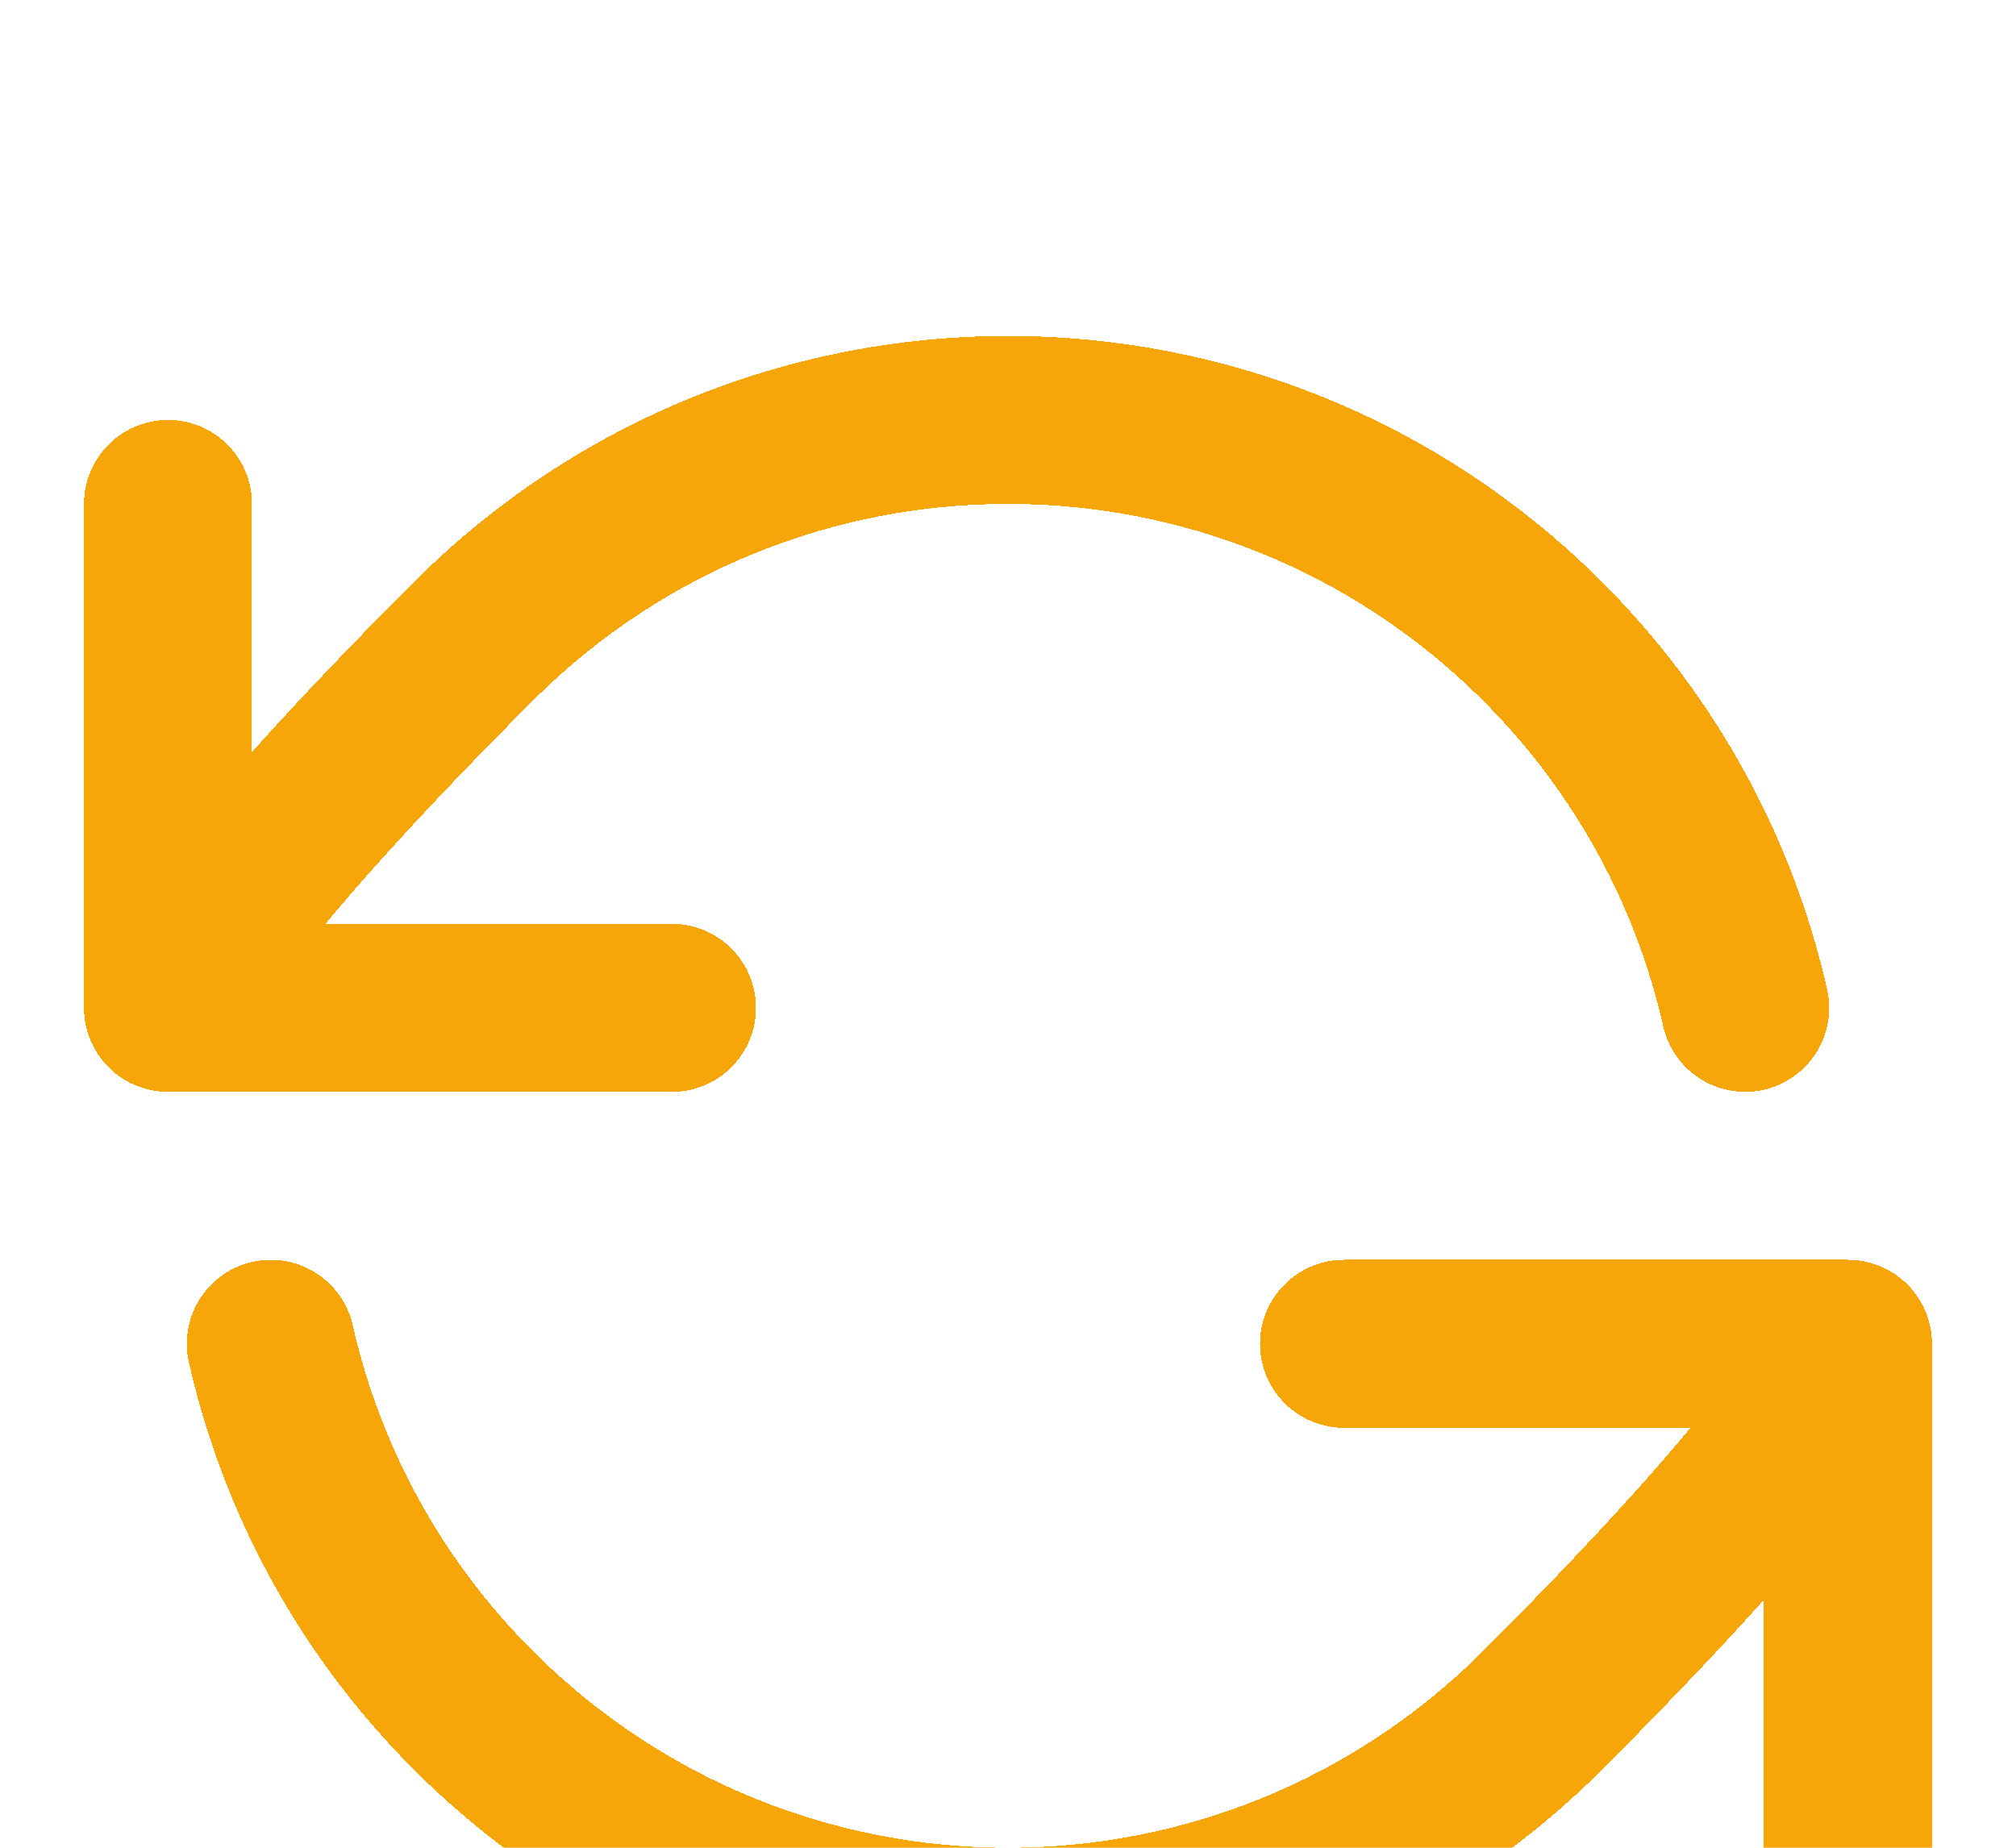 <svg width="24" height="22" viewBox="0 0 24 22" fill="none" xmlns="http://www.w3.org/2000/svg">
<g filter="url(#filter0_d_4042_6426)">
<path d="M2 8C2 8 2.121 7.151 5.636 3.636C9.151 0.121 14.849 0.121 18.364 3.636C19.609 4.881 20.413 6.401 20.776 8M2 8V2M2 8H8M22 12C22 12 21.879 12.849 18.364 16.364C14.849 19.879 9.151 19.879 5.636 16.364C4.391 15.119 3.587 13.599 3.224 12M22 12V18M22 12H16" stroke="#F6A609" stroke-width="2" stroke-linecap="round" stroke-linejoin="round" shape-rendering="crispEdges"/>
</g>
<defs>
<filter id="filter0_d_4042_6426" x="-3" y="0" width="30" height="28" filterUnits="userSpaceOnUse" color-interpolation-filters="sRGB">
<feFlood flood-opacity="0" result="BackgroundImageFix"/>
<feColorMatrix in="SourceAlpha" type="matrix" values="0 0 0 0 0 0 0 0 0 0 0 0 0 0 0 0 0 0 127 0" result="hardAlpha"/>
<feOffset dy="4"/>
<feGaussianBlur stdDeviation="2"/>
<feComposite in2="hardAlpha" operator="out"/>
<feColorMatrix type="matrix" values="0 0 0 0 0 0 0 0 0 0 0 0 0 0 0 0 0 0 0.25 0"/>
<feBlend mode="normal" in2="BackgroundImageFix" result="effect1_dropShadow_4042_6426"/>
<feBlend mode="normal" in="SourceGraphic" in2="effect1_dropShadow_4042_6426" result="shape"/>
</filter>
</defs>
</svg>
